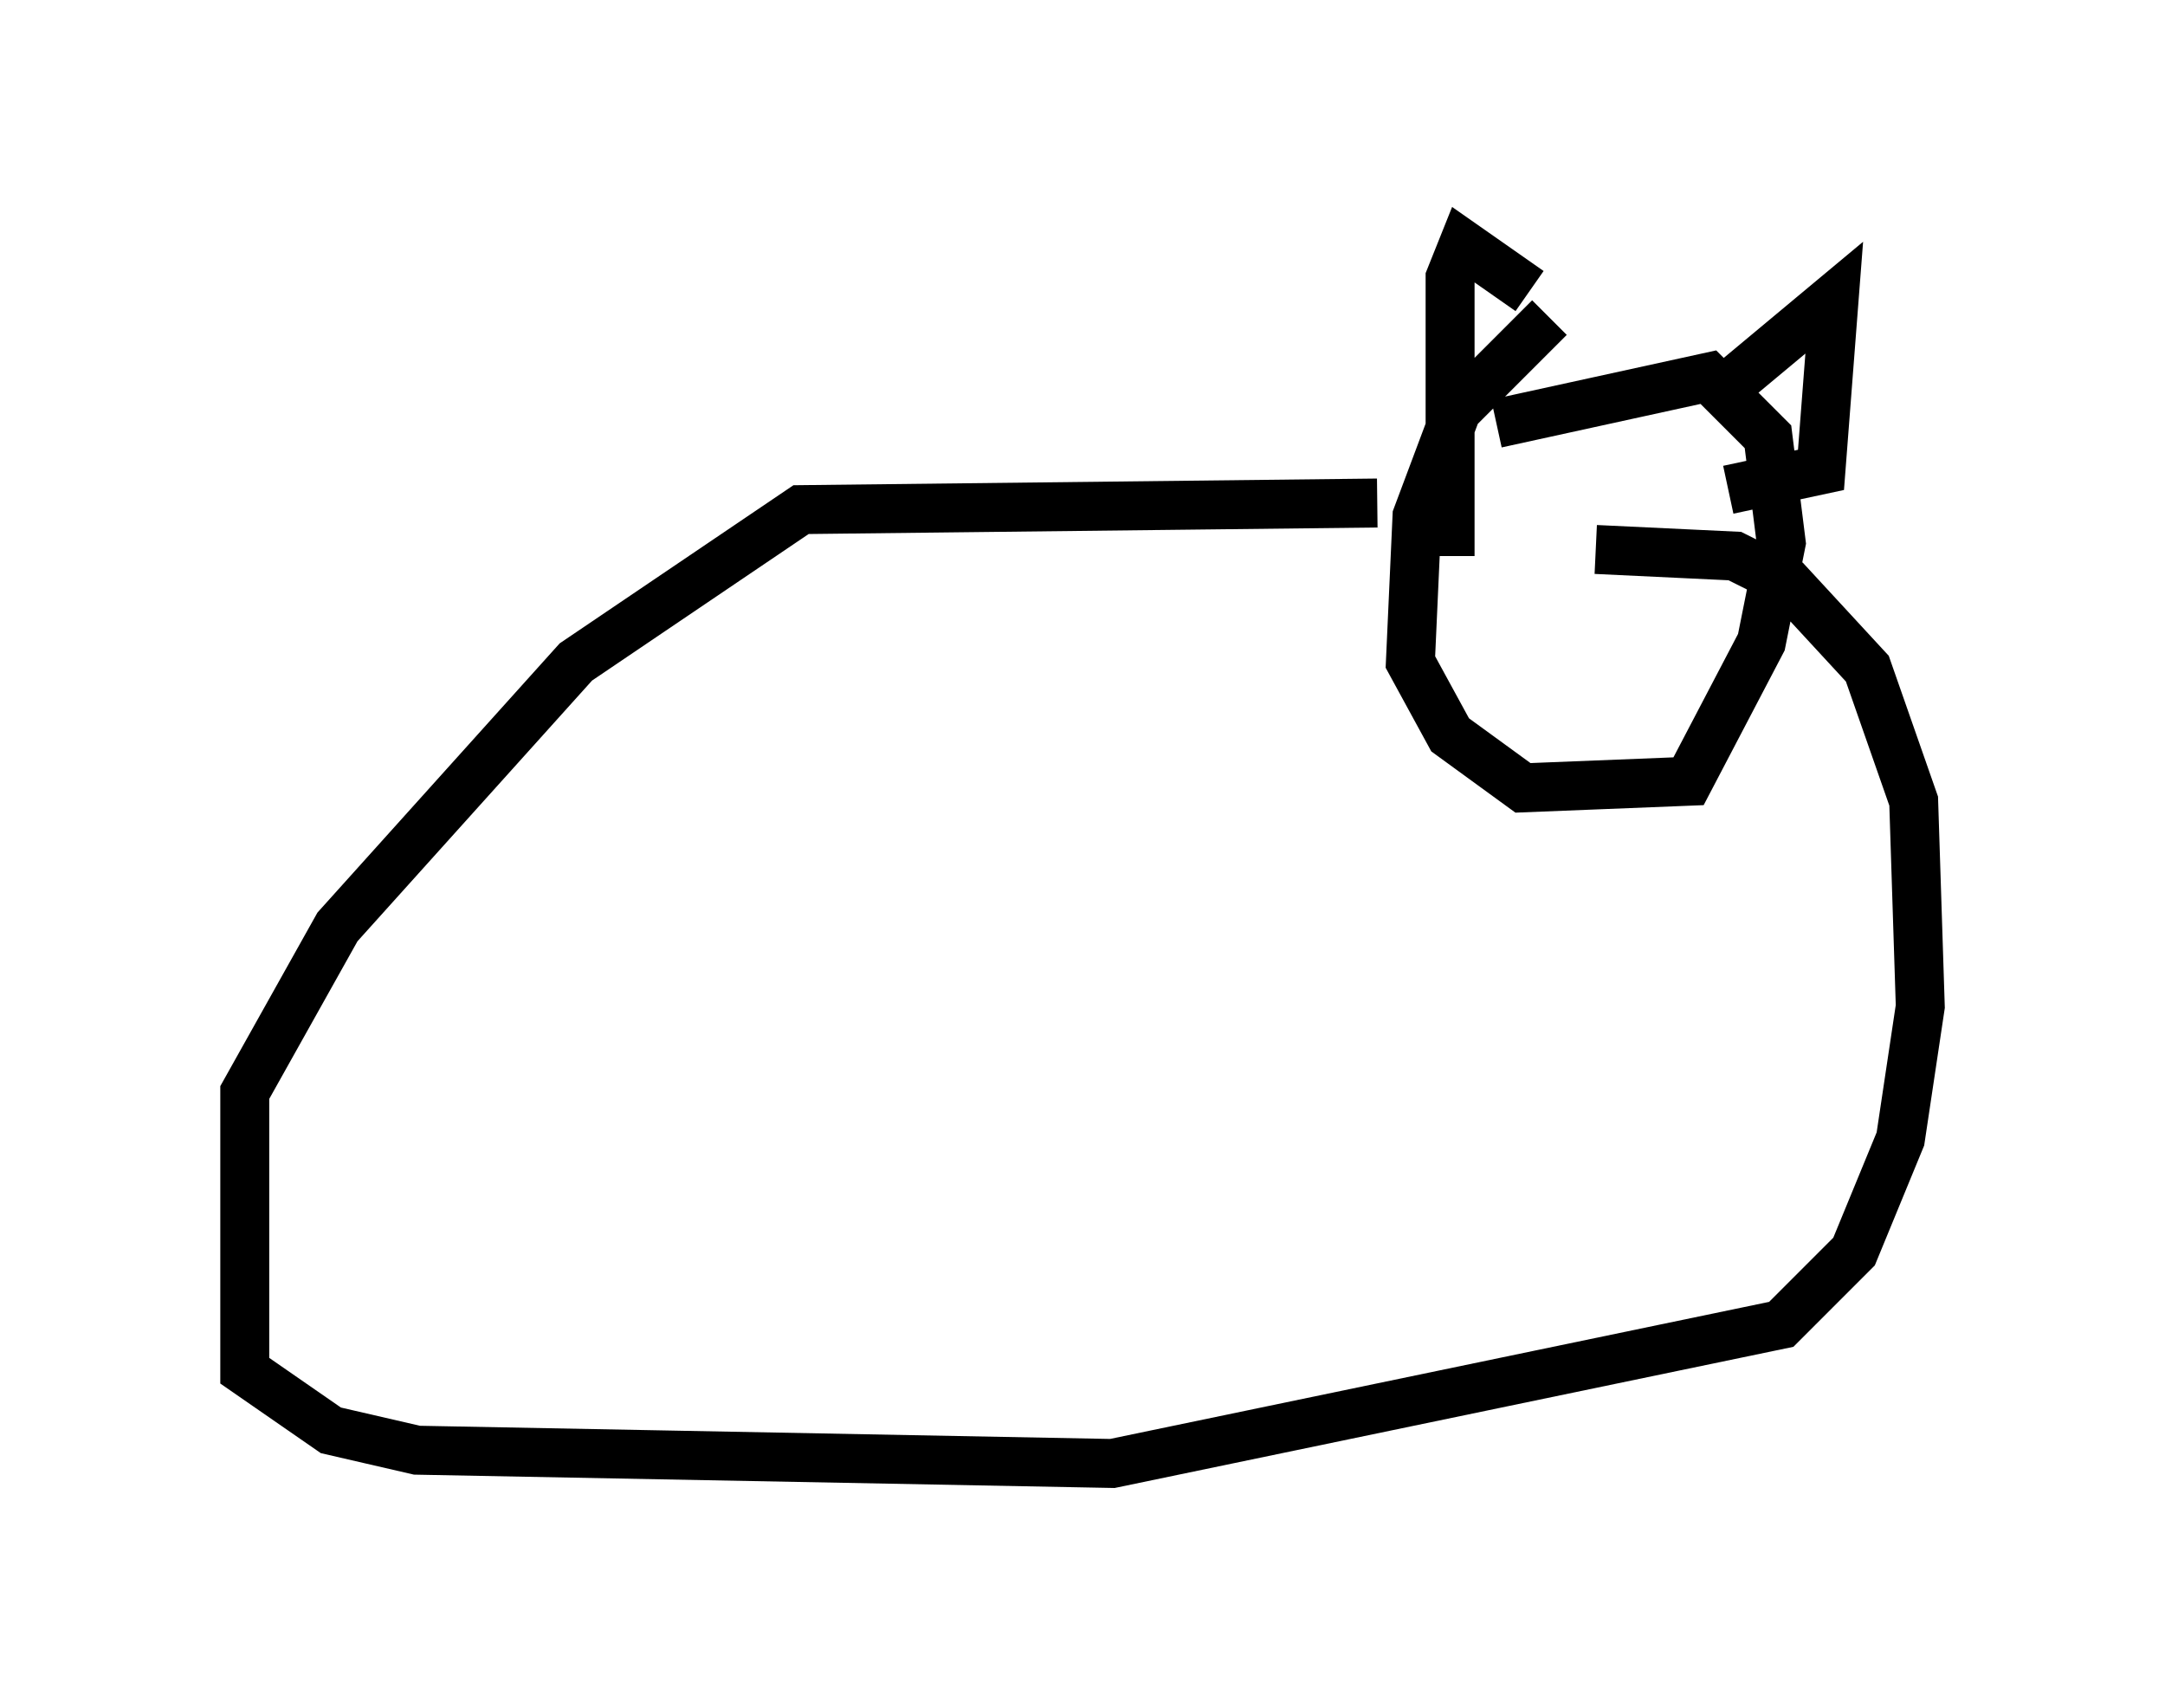 <?xml version="1.0" encoding="utf-8" ?>
<svg baseProfile="full" height="34.898" version="1.1" width="44.235" xmlns="http://www.w3.org/2000/svg" xmlns:ev="http://www.w3.org/2001/xml-events" xmlns:xlink="http://www.w3.org/1999/xlink"><defs /><rect fill="white" height="34.898" width="44.235" x="0" y="0" /><path d="M33.958, 6.353 m-2.3, 0.135 l-1.894, 1.894 -0.812, 2.165 l-0.135, 2.977 0.812, 1.488 l1.488, 1.083 3.383, -0.135 l1.488, -2.842 0.406, -2.03 l-0.271, -2.165 -1.218, -1.218 l-4.33, 0.947 m0.677, -2.706 l-1.353, -0.947 -0.271, 0.677 l0.0, 5.683 m5.413, -3.248 l2.436, -2.03 -0.271, 3.518 l-1.894, 0.406 m-7.172, 0.271 l-11.773, 0.135 -4.601, 3.112 l-4.871, 5.413 -1.894, 3.383 l0.0, 5.683 1.759, 1.218 l1.759, 0.406 14.208, 0.271 l13.667, -2.842 1.488, -1.488 l0.947, -2.3 0.406, -2.706 l-0.135, -4.195 -0.947, -2.706 l-1.624, -1.759 -1.083, -0.541 l-2.842, -0.135 " fill="none" stroke="black" stroke-width="1" /></svg>